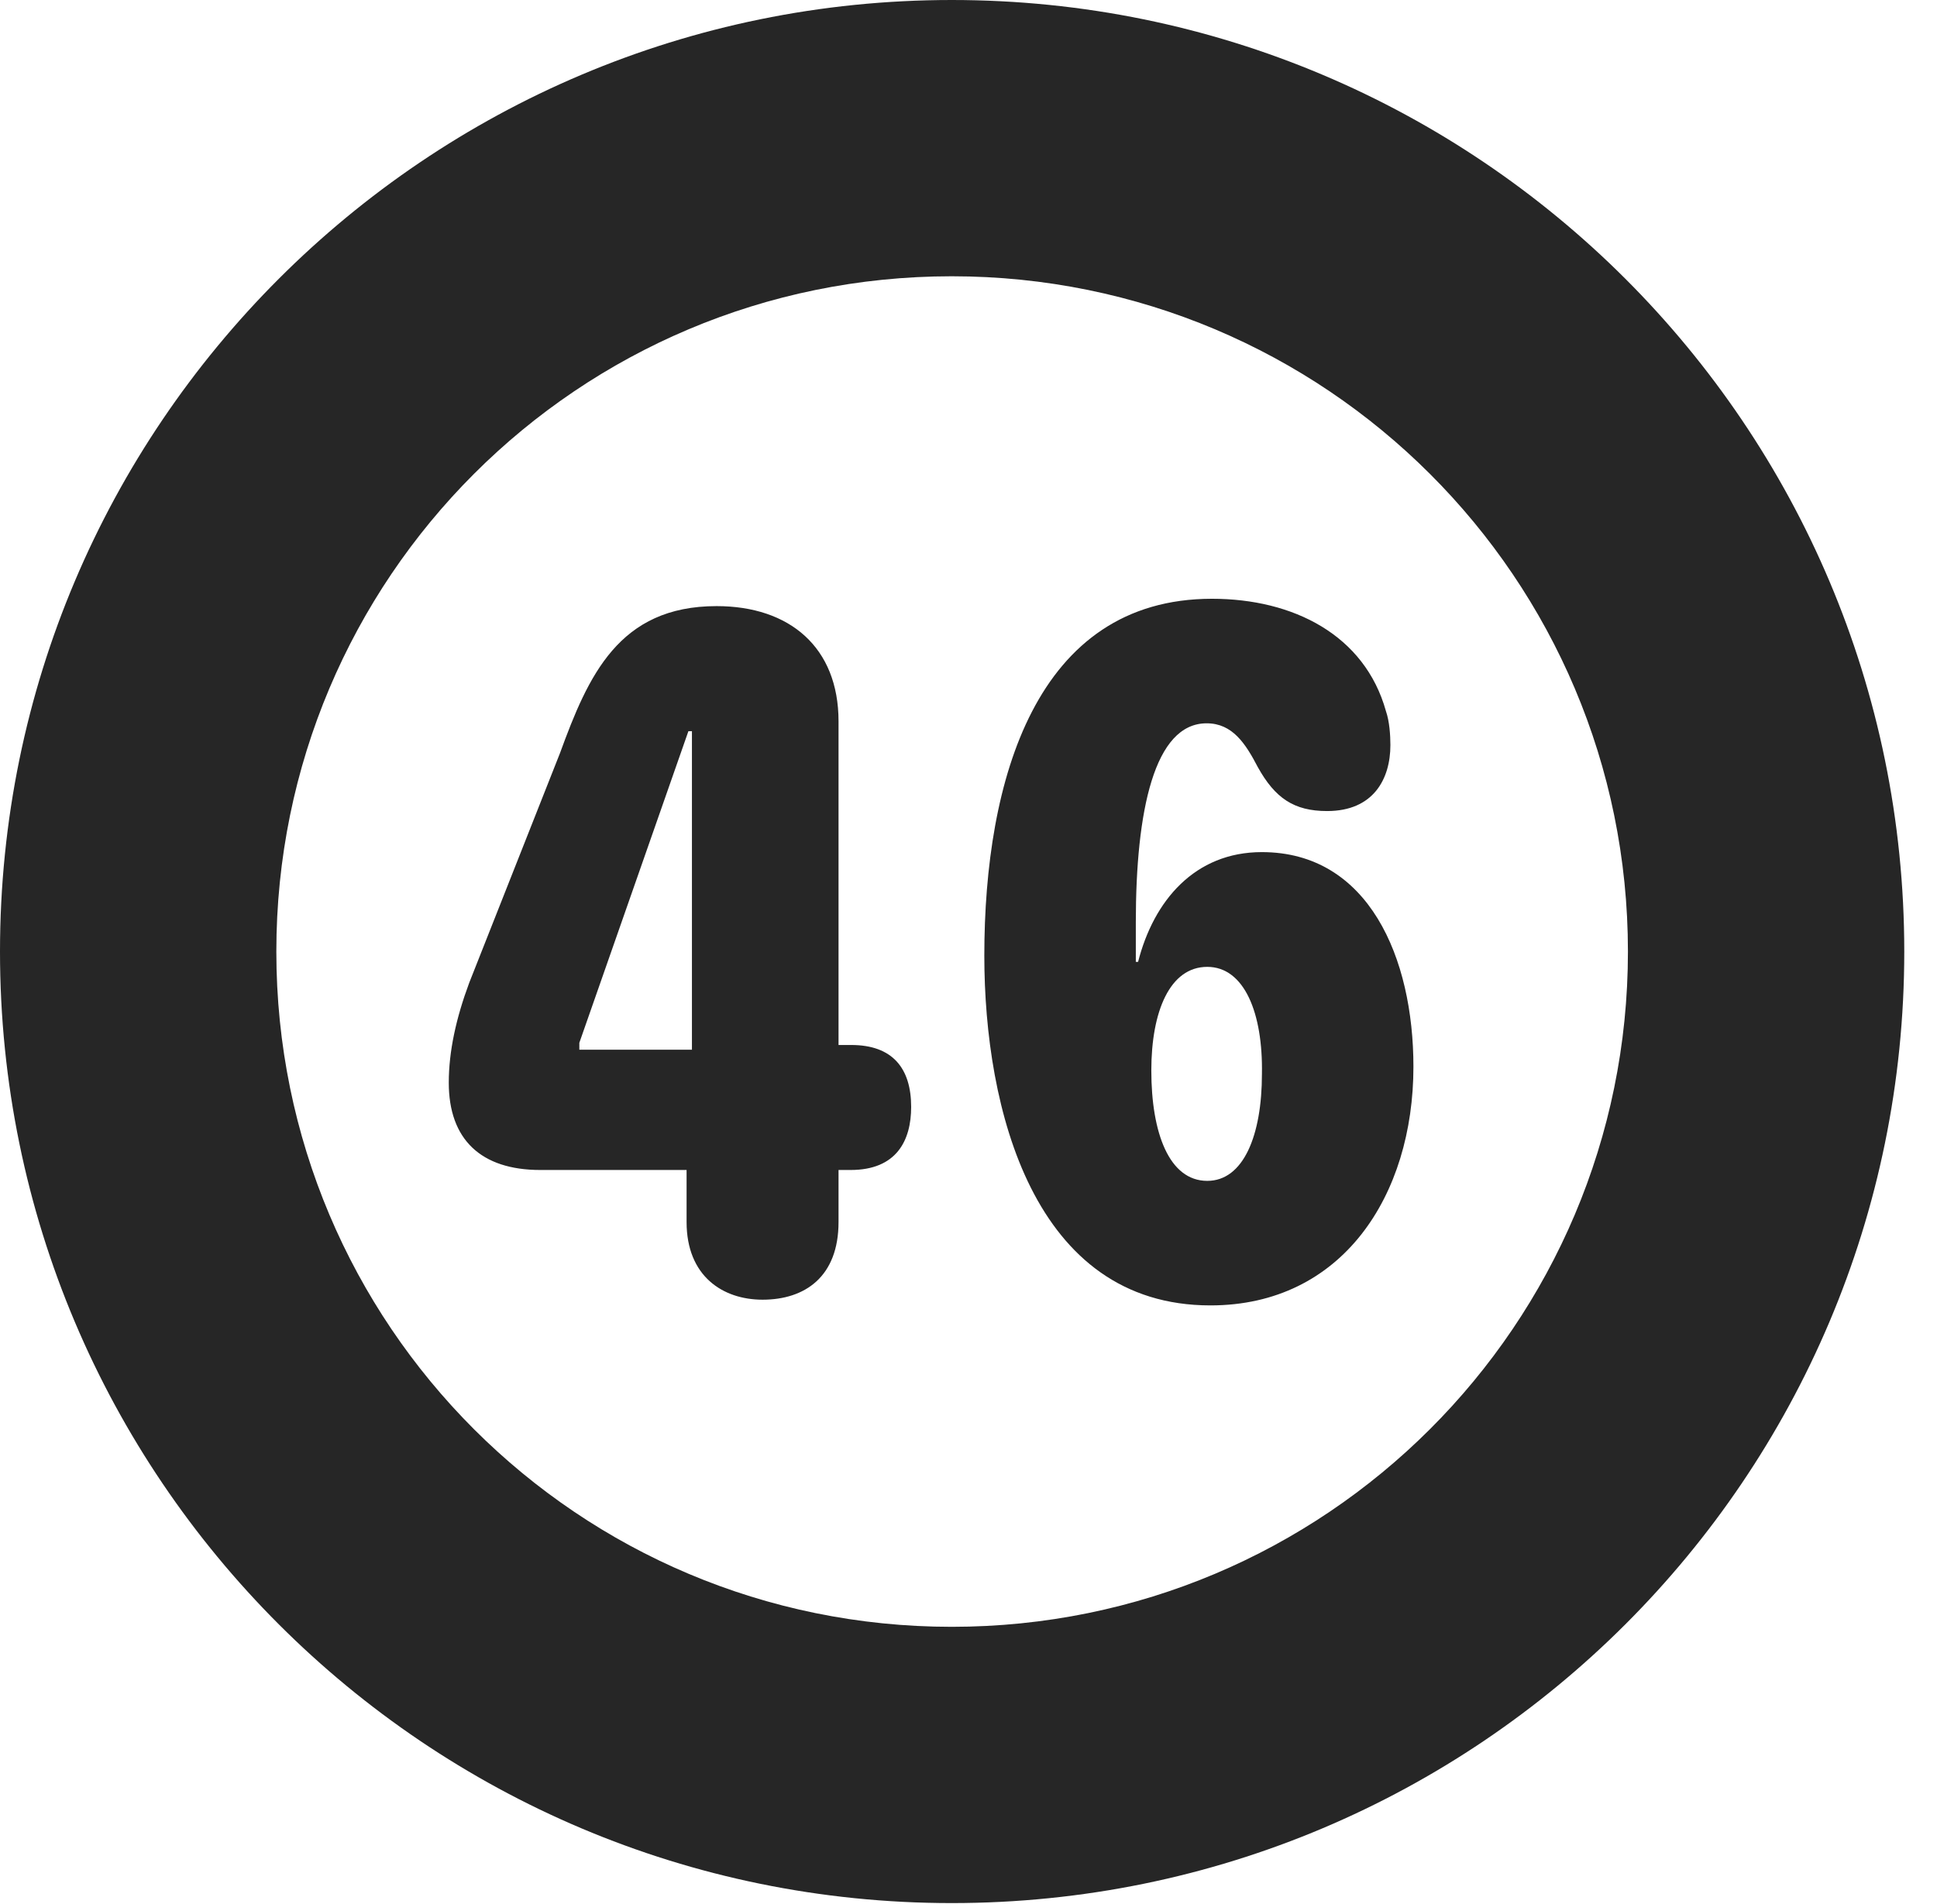 <?xml version="1.0" encoding="UTF-8"?>
<!--Generator: Apple Native CoreSVG 326-->
<!DOCTYPE svg PUBLIC "-//W3C//DTD SVG 1.1//EN" "http://www.w3.org/Graphics/SVG/1.1/DTD/svg11.dtd">
<svg version="1.1" xmlns="http://www.w3.org/2000/svg" xmlns:xlink="http://www.w3.org/1999/xlink"
       viewBox="0 0 21.365 21.006">
       <g>
              <rect height="21.006" opacity="0" width="21.365" x="0" y="0" />
              <path d="M10.498 20.996C16.302 20.996 21.004 16.295 21.004 10.498C21.004 4.702 16.302 0 10.498 0C4.702 0 0 4.702 0 10.498C0 16.295 4.702 20.996 10.498 20.996ZM10.498 17.948C6.378 17.948 3.048 14.618 3.048 10.498C3.048 6.378 6.378 3.048 10.498 3.048C14.618 3.048 17.956 6.378 17.956 10.498C17.956 14.618 14.618 17.948 10.498 17.948Z"
                     fill="currentColor" fill-opacity="0.85" />
              <path d="M8.411 14.339C8.879 14.339 9.249 14.085 9.249 13.482L9.249 12.908L9.382 12.908C9.89 12.908 10.05 12.582 10.05 12.212C10.05 11.788 9.847 11.529 9.389 11.529L9.249 11.529L9.249 7.958C9.249 7.142 8.71 6.687 7.904 6.687C6.825 6.687 6.488 7.456 6.177 8.308L5.175 10.844C5.031 11.232 4.95 11.598 4.95 11.945C4.95 12.571 5.305 12.908 5.96 12.908L7.573 12.908L7.573 13.482C7.573 14.081 7.974 14.339 8.411 14.339ZM7.632 11.581L6.39 11.581L6.39 11.505L7.593 8.067L7.632 8.067ZM13.351 14.402C14.805 14.402 15.59 13.19 15.59 11.768C15.59 10.569 15.097 9.401 13.918 9.401C13.179 9.401 12.725 9.936 12.553 10.612L12.528 10.612C12.528 10.468 12.528 10.317 12.528 10.176C12.528 8.943 12.732 7.98 13.309 7.98C13.594 7.98 13.738 8.203 13.874 8.464C14.063 8.804 14.271 8.948 14.638 8.948C15.148 8.948 15.336 8.595 15.336 8.22C15.336 8.113 15.326 7.958 15.287 7.846C15.053 7.006 14.265 6.606 13.368 6.606C11.426 6.606 10.857 8.606 10.857 10.543C10.857 12.233 11.398 14.402 13.351 14.402ZM13.316 13.028C12.895 13.028 12.699 12.498 12.699 11.81C12.699 11.157 12.904 10.667 13.316 10.667C13.726 10.667 13.931 11.179 13.919 11.849C13.919 12.525 13.716 13.028 13.316 13.028Z"
                     fill="currentColor" fill-opacity="0.85" />
       </g>
</svg>